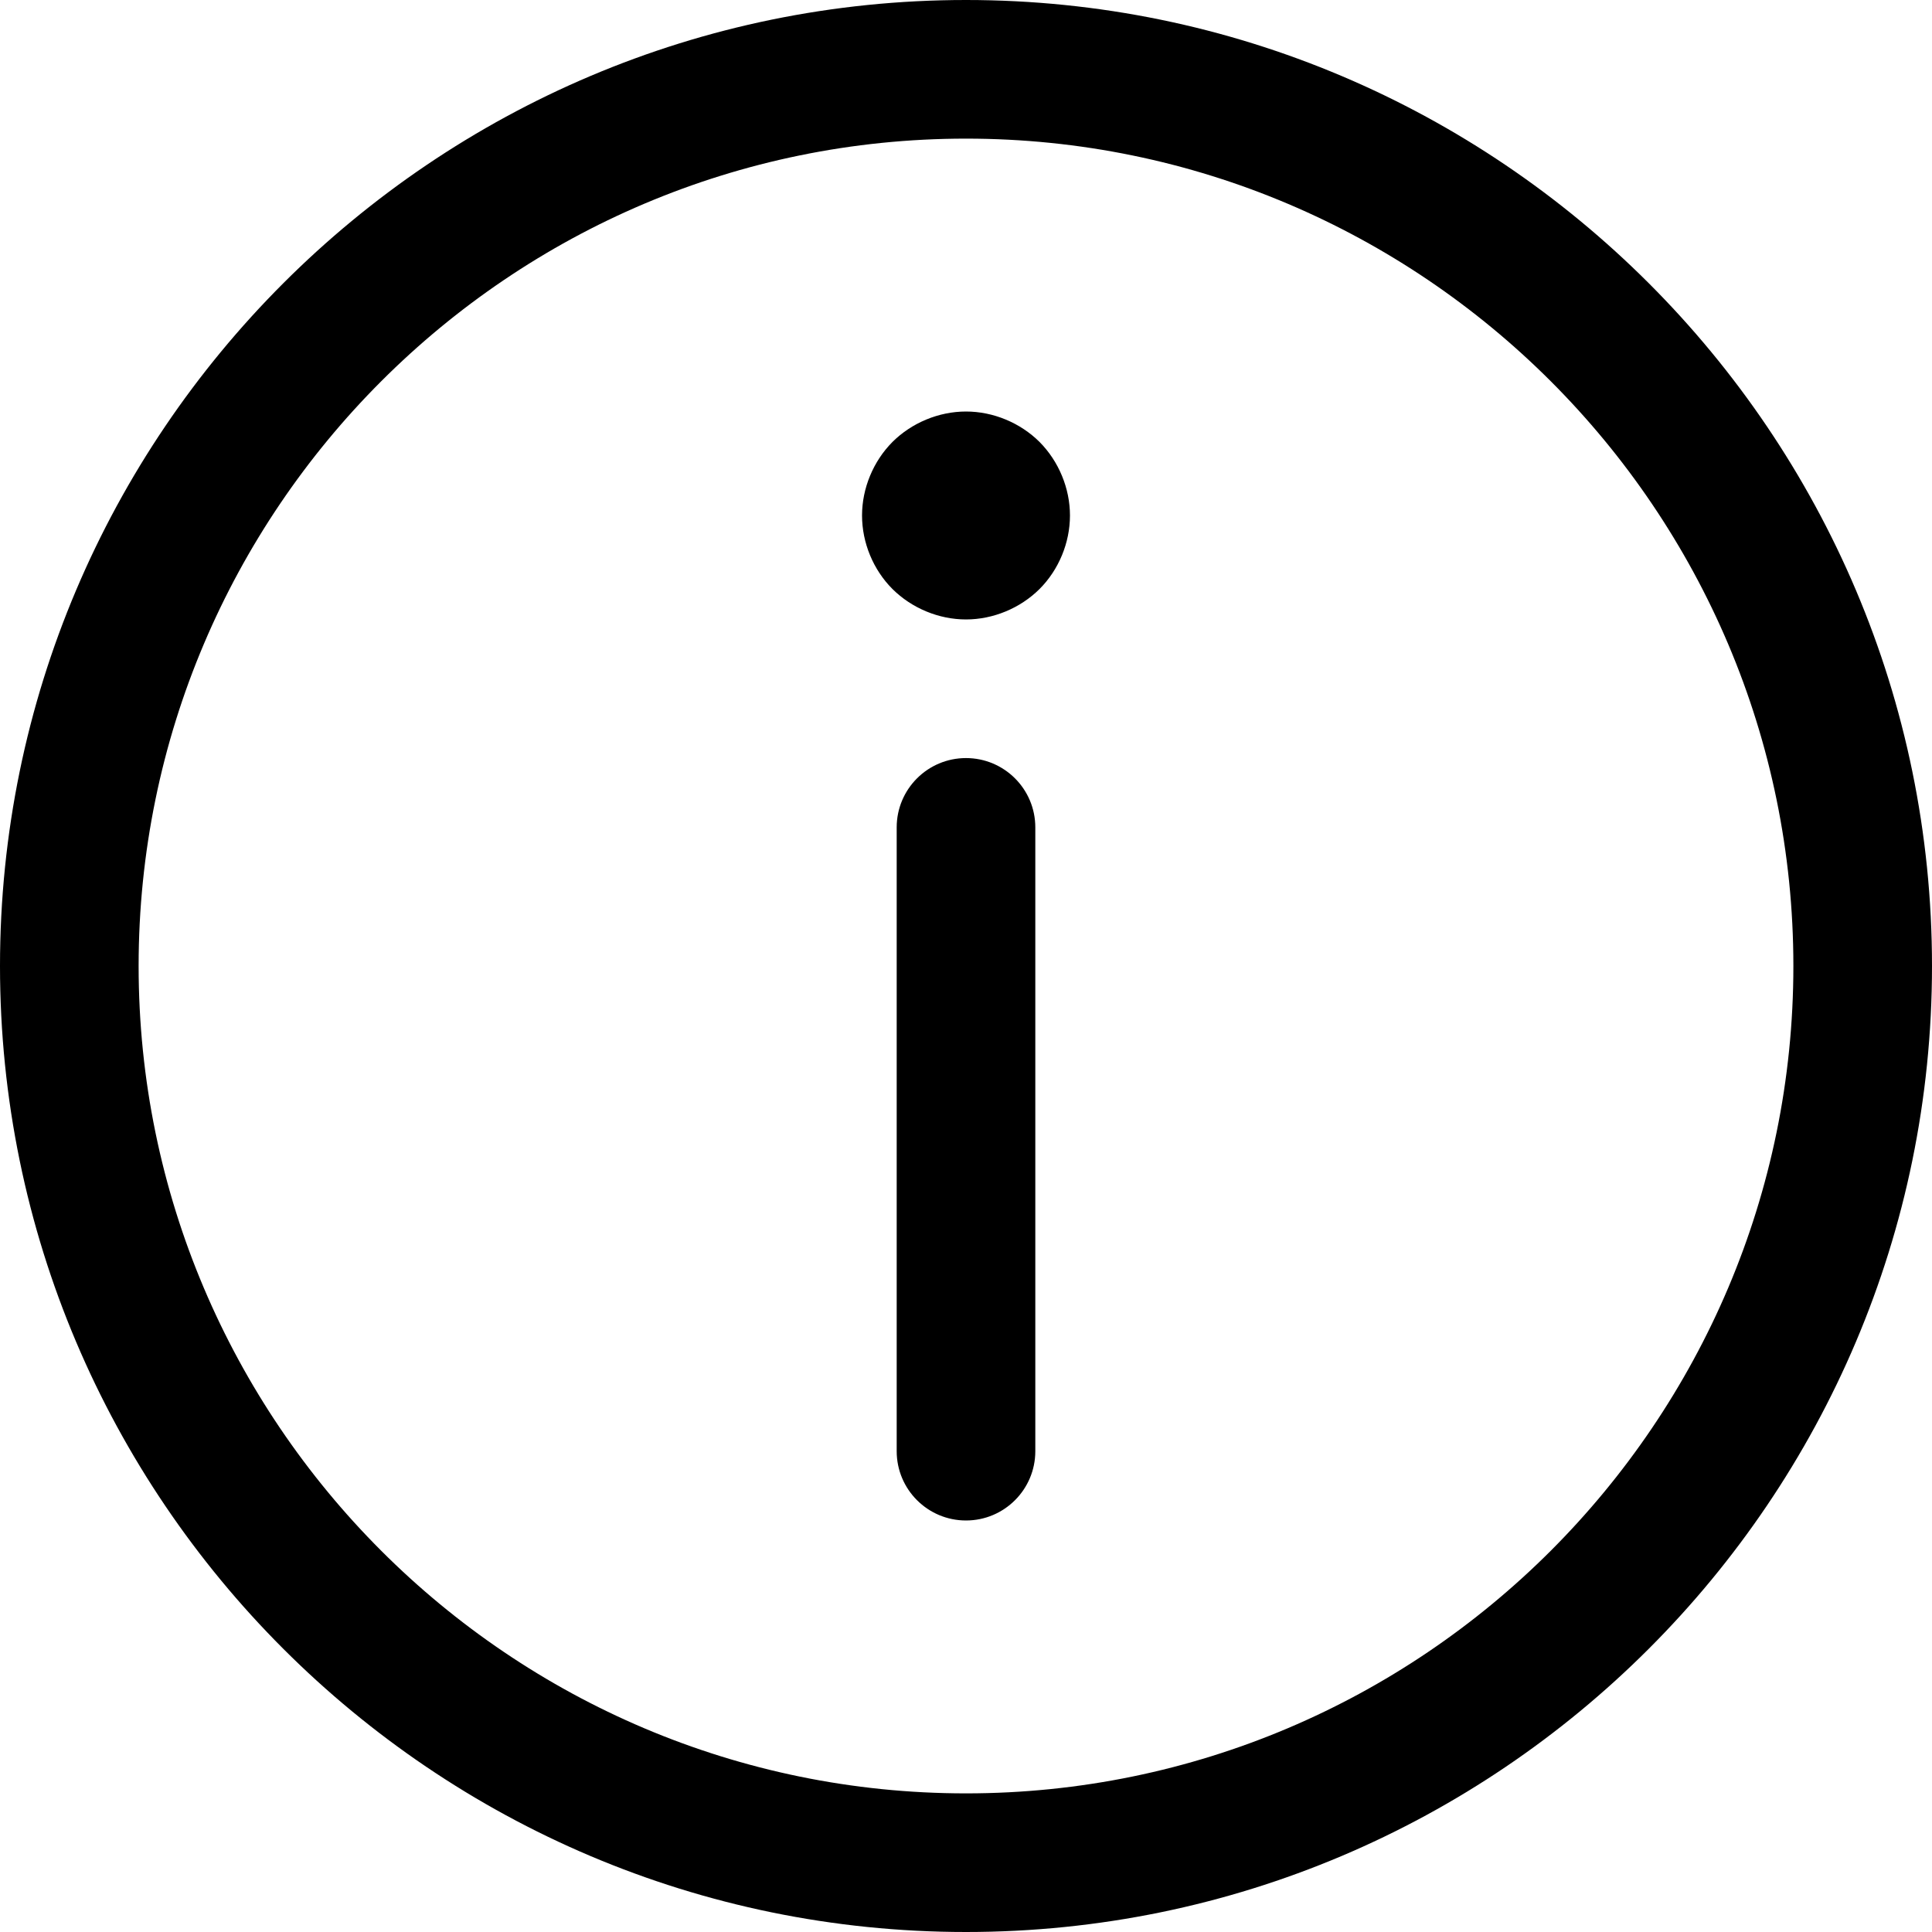 <svg width="16" height="16" viewBox="0 0 16 16" fill="none" xmlns="http://www.w3.org/2000/svg">
<path d="M8 16C3.589 16 0 12.412 0 8C0 3.589 3.589 0 8 0C12.412 0 16 3.588 16 8C16 12.412 12.412 16 8 16ZM8 1.148C4.222 1.148 1.148 4.222 1.148 8C1.148 11.778 4.222 14.852 8 14.852C11.778 14.852 14.852 11.778 14.852 8C14.852 4.222 11.778 1.148 8 1.148H8ZM7.139 4.269C7.139 4.044 7.232 3.82 7.391 3.66C7.551 3.501 7.775 3.408 8 3.408C8.225 3.408 8.449 3.501 8.609 3.66C8.768 3.82 8.861 4.044 8.861 4.269C8.861 4.495 8.768 4.719 8.609 4.878C8.449 5.037 8.225 5.13 8 5.13C7.775 5.13 7.551 5.037 7.391 4.878C7.232 4.719 7.139 4.495 7.139 4.269H7.139ZM8 12.592C7.683 12.592 7.426 12.335 7.426 12.018V6.852C7.426 6.535 7.683 6.278 8 6.278C8.317 6.278 8.574 6.535 8.574 6.852V12.018C8.574 12.335 8.317 12.592 8 12.592H8Z" fill="currentColor"/>
</svg>
